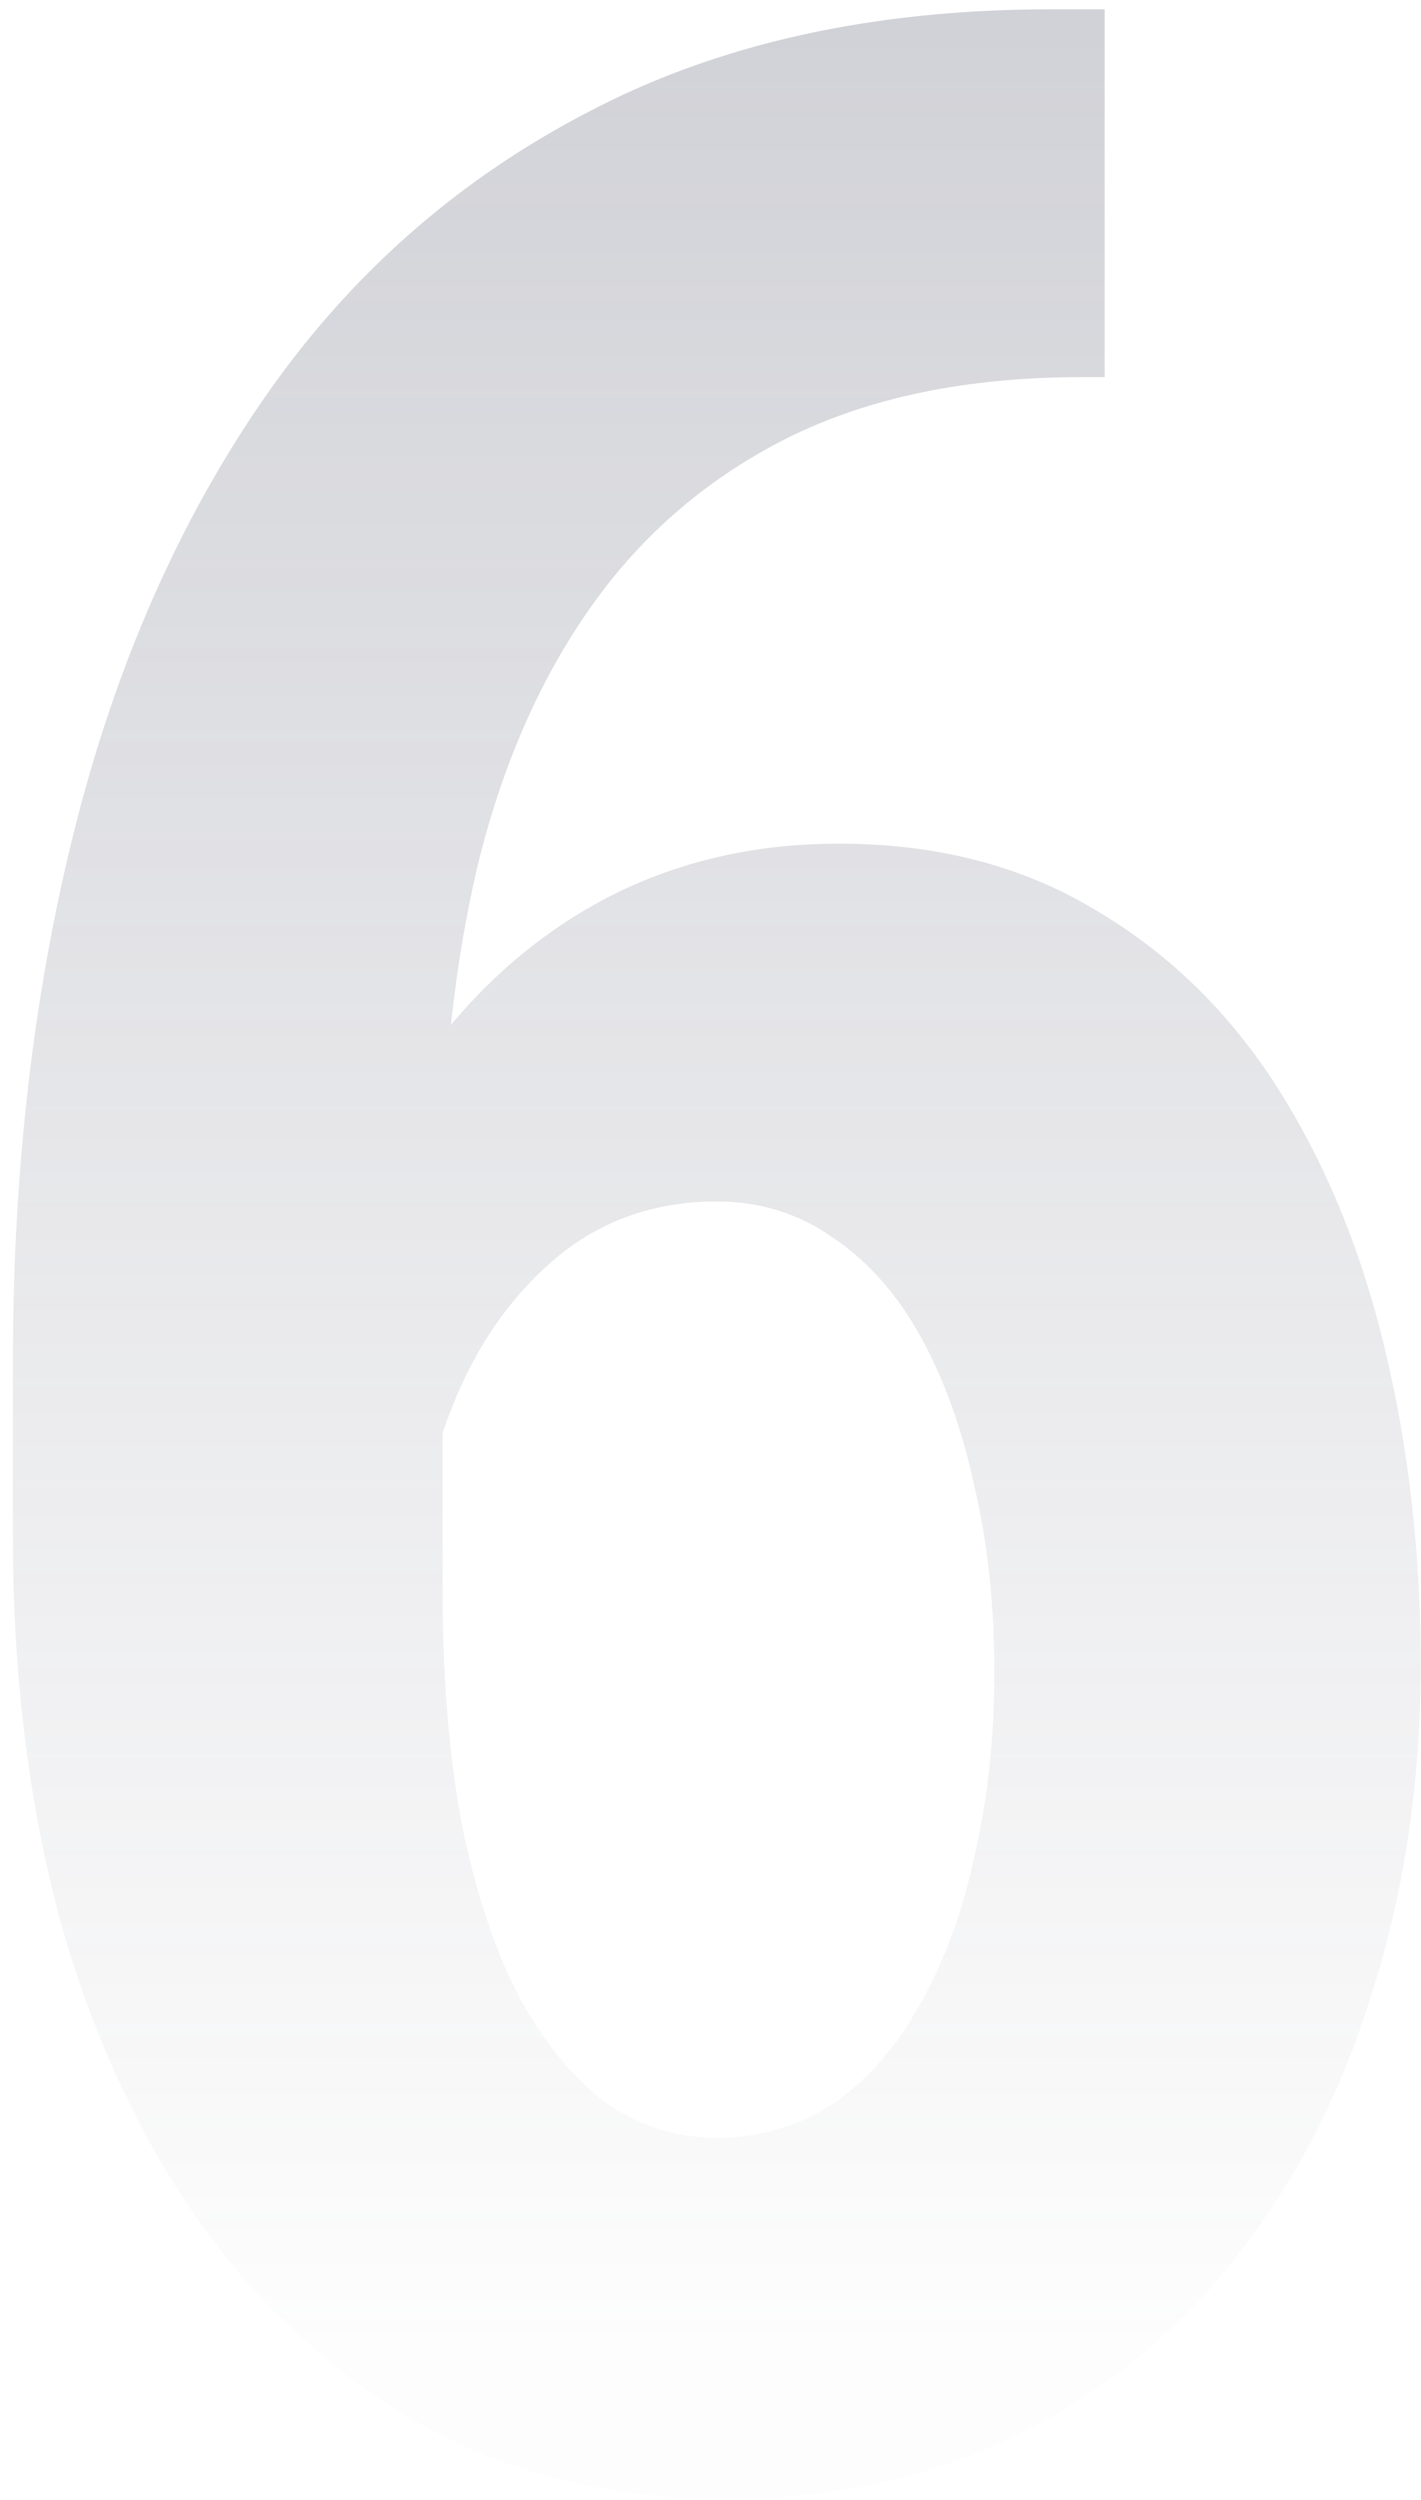 <svg width="83" height="146" viewBox="0 0 83 146" fill="none" xmlns="http://www.w3.org/2000/svg">
<path d="M61.398 0.543H64.523V22.027H63.156C56.516 22.027 50.819 23.199 46.066 25.543C41.379 27.887 37.538 31.174 34.543 35.406C31.548 39.638 29.335 44.684 27.902 50.543C26.535 56.337 25.852 62.685 25.852 69.586V92.828C25.852 98.102 26.242 102.757 27.023 106.793C27.87 110.829 29.009 114.182 30.441 116.852C31.939 119.521 33.632 121.539 35.52 122.906C37.473 124.208 39.589 124.859 41.867 124.859C44.341 124.859 46.587 124.208 48.605 122.906C50.624 121.539 52.316 119.618 53.684 117.145C55.116 114.671 56.19 111.773 56.906 108.453C57.688 105.133 58.078 101.52 58.078 97.613C58.078 93.707 57.688 90.094 56.906 86.773C56.19 83.453 55.148 80.556 53.781 78.082C52.414 75.608 50.721 73.688 48.703 72.32C46.685 70.888 44.406 70.172 41.867 70.172C38.352 70.172 35.292 71.213 32.688 73.297C30.148 75.38 28.163 78.082 26.73 81.402C25.298 84.723 24.484 88.206 24.289 91.852L15.988 87.262C16.379 81.793 17.421 76.78 19.113 72.223C20.871 67.665 23.182 63.661 26.047 60.211C28.912 56.695 32.264 53.993 36.105 52.105C40.012 50.217 44.309 49.273 48.996 49.273C54.725 49.273 59.738 50.575 64.035 53.18C68.332 55.719 71.88 59.202 74.68 63.629C77.479 68.056 79.562 73.167 80.93 78.961C82.297 84.69 82.981 90.777 82.981 97.223C82.981 104.059 82.037 110.439 80.148 116.363C78.326 122.288 75.656 127.464 72.141 131.891C68.69 136.318 64.426 139.768 59.348 142.242C54.335 144.716 48.671 145.953 42.355 145.953C35.845 145.953 30.018 144.553 24.875 141.754C19.732 138.889 15.337 134.918 11.691 129.84C8.111 124.762 5.376 118.837 3.488 112.066C1.665 105.23 0.754 97.809 0.754 89.801V79.449C0.754 68.316 1.958 57.965 4.367 48.395C6.776 38.824 10.454 30.458 15.402 23.297C20.35 16.135 26.633 10.569 34.25 6.598C41.867 2.561 50.917 0.543 61.398 0.543Z" fill="url(#paint0_linear_1404_527)"/>
<defs>
<linearGradient id="paint0_linear_1404_527" x1="40.5" y1="1" x2="40.5" y2="138.127" gradientUnits="userSpaceOnUse">
<stop stop-color="#5B5E71" stop-opacity="0.28"/>
<stop offset="1" stop-color="#5B5E71" stop-opacity="0.01"/>
</linearGradient>
</defs>
</svg>
